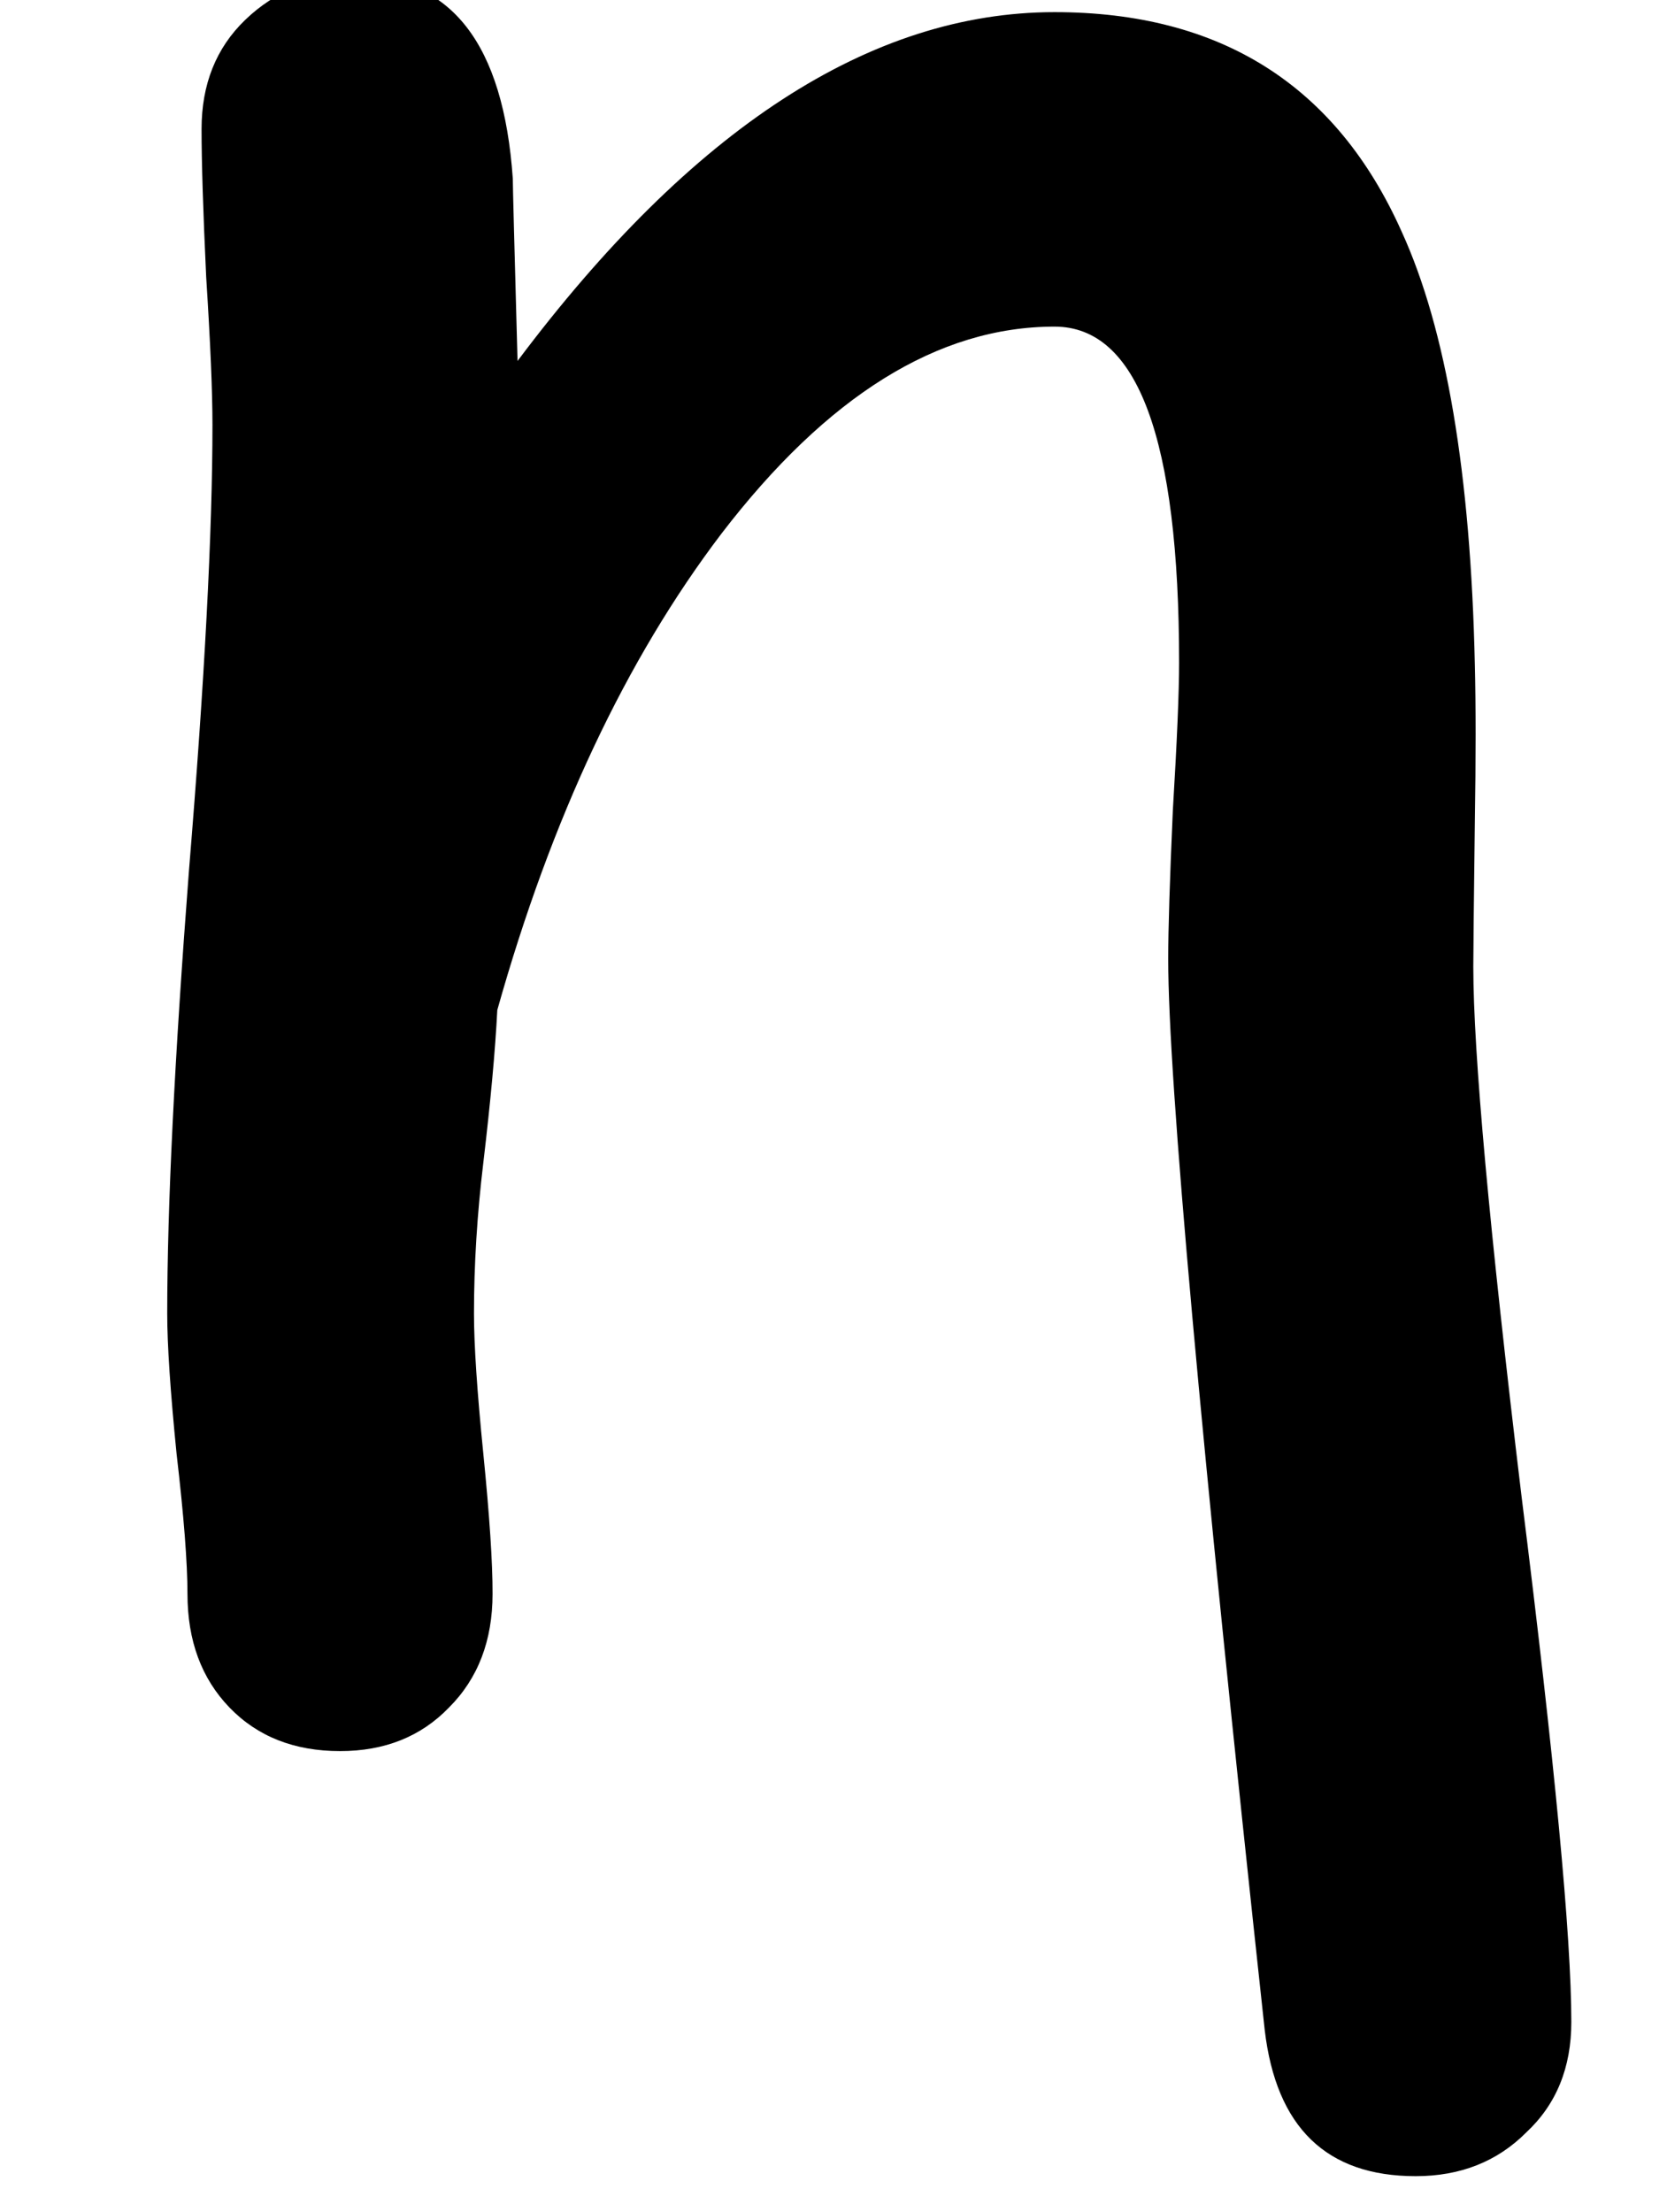 <?xml version='1.0' encoding='ISO-8859-1'?>
<!DOCTYPE svg PUBLIC "-//W3C//DTD SVG 1.1//EN" "http://www.w3.org/Graphics/SVG/1.1/DTD/svg11.dtd">
<!-- This file was generated by dvisvgm 1.2.2 (x86_64-unknown-linux-gnu) -->
<!-- Fri Nov 25 02:12:19 2016 -->
<svg height='19.439pt' version='1.1' viewBox='0 0 14.649 19.439' width='14.649pt' xmlns='http://www.w3.org/2000/svg' xmlns:xlink='http://www.w3.org/1999/xlink'>
<defs>
<path d='M12.464 2.697Q12.464 3.231 12.112 3.559Q11.772 3.9 11.249 3.9Q10.205 3.9 10.071 2.758Q9.318 -4.191 9.318 -5.6Q9.318 -5.941 9.354 -6.755Q9.403 -7.568 9.403 -7.909Q9.403 -10.533 8.431 -10.533Q7.07 -10.533 5.831 -8.917Q4.714 -7.447 4.082 -5.2Q4.058 -4.726 3.973 -4.009Q3.9 -3.402 3.9 -2.831Q3.9 -2.466 3.973 -1.737T4.045 -0.644Q4.045 -0.097 3.705 0.243Q3.377 0.583 2.855 0.583Q2.32 0.583 1.992 0.243T1.664 -0.644Q1.664 -1.008 1.579 -1.737Q1.506 -2.466 1.506 -2.831Q1.506 -4.082 1.676 -6.293Q1.859 -8.516 1.859 -9.767Q1.859 -10.156 1.81 -10.921Q1.774 -11.687 1.774 -12.075Q1.774 -12.598 2.114 -12.926Q2.466 -13.266 2.976 -13.266Q4.094 -13.266 4.203 -11.687Q4.203 -11.602 4.24 -10.265Q6.281 -12.987 8.431 -12.987Q10.375 -12.987 11.14 -11.274Q11.662 -10.132 11.711 -7.896Q11.723 -7.411 11.711 -6.669Q11.699 -5.698 11.699 -5.54Q11.699 -4.531 12.075 -1.409Q12.464 1.701 12.464 2.697Z' id='g1-17'/>
</defs>
<g id='page1' transform='matrix(1.126 0 0 1.126 -63.986 -60.936)'>
<use x='56.625' xlink:href='#g1-17' y='67.199'/>
</g>
</svg>
